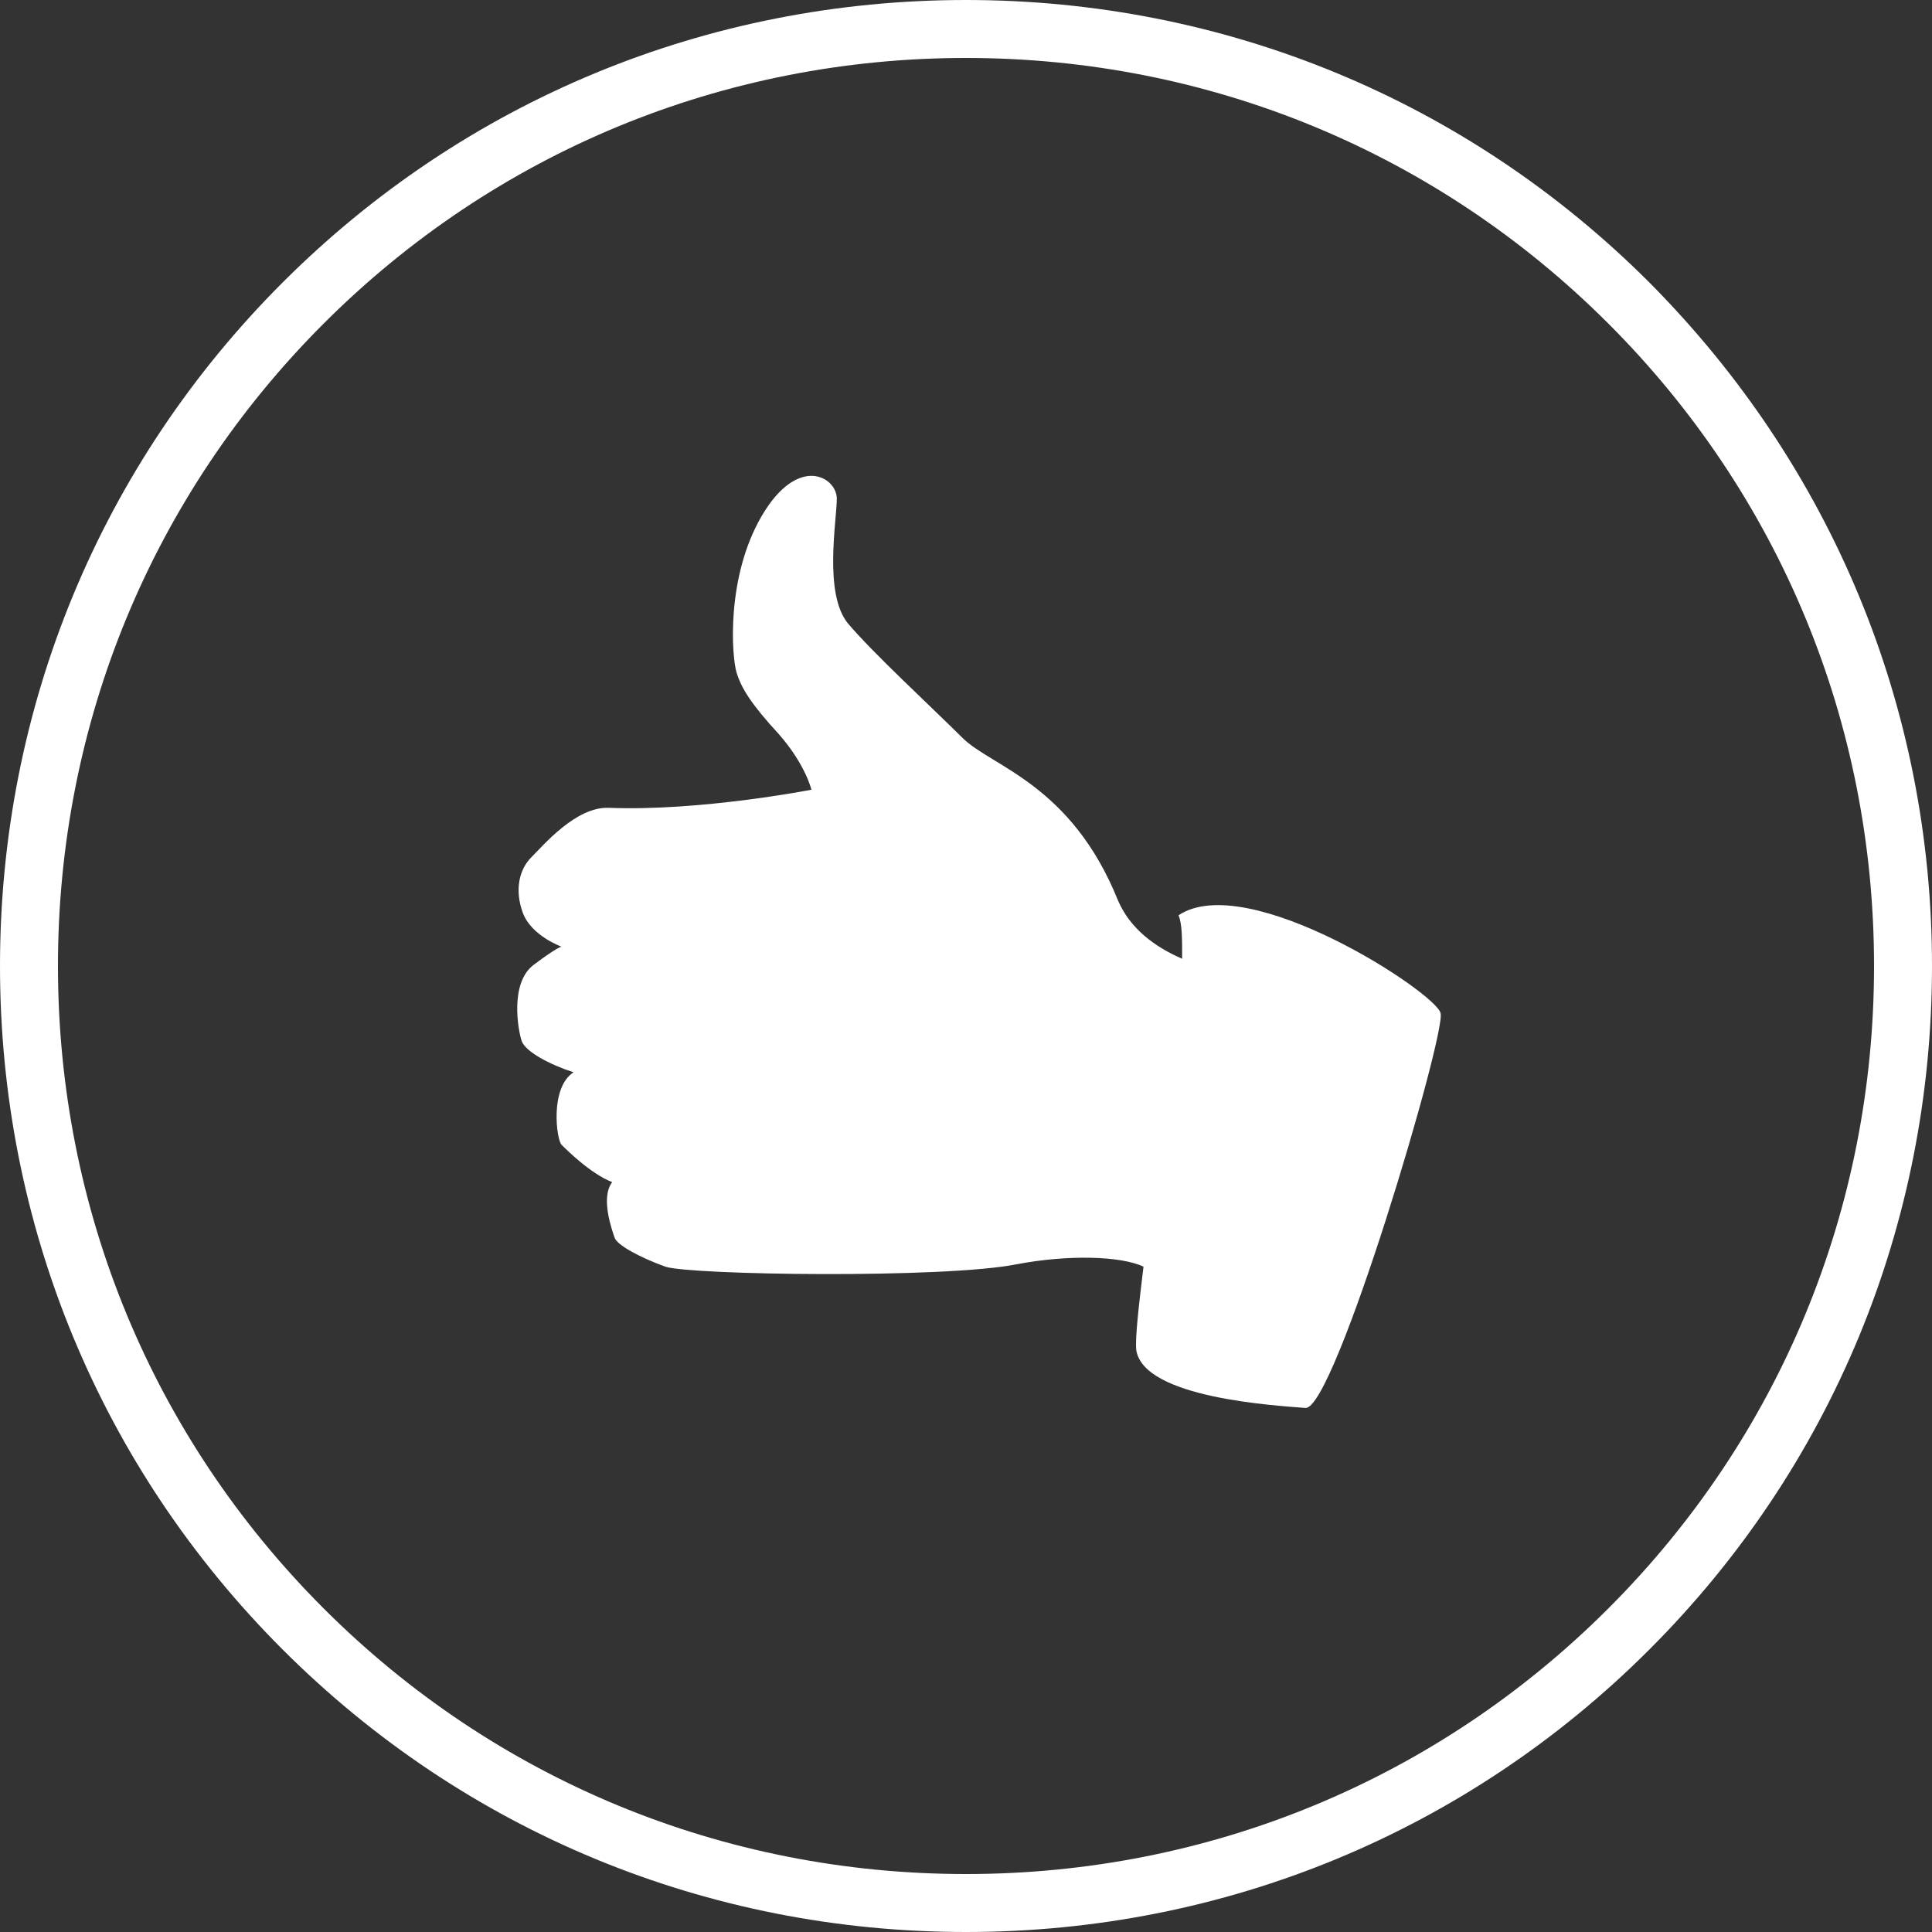 <?xml version="1.0" encoding="utf-8"?>
<!-- Generator: Adobe Illustrator 21.0.0, SVG Export Plug-In . SVG Version: 6.00 Build 0)  -->
<svg version="1.1" id="Layer_1" xmlns="http://www.w3.org/2000/svg" xmlns:xlink="http://www.w3.org/1999/xlink" x="0px" y="0px"
	 viewBox="0 0 160 160" style="enable-background:new 0 0 160 160;" xml:space="preserve">
<rect x="0" y="0" width="160" height="160" fill="#333333" stroke="none"/>
<style type="text/css">
	.st0{fill:#FFFFFF;}
</style>
<g>
	<path class="st0" d="M80,4.8c-20.1,0-39,7.8-53.2,22C12.6,41,4.8,59.9,4.8,80c0,20.1,7.8,39,22,53.2c14.2,14.2,33.1,22,53.2,22
		s39-7.8,53.2-22c14.2-14.2,22-33.1,22-53.2c0-20.1-7.8-39-22-53.2C119,12.6,100.1,4.8,80,4.8L80,4.8z M80,160
		c-21.4,0-41.5-8.3-56.6-23.4C8.3,121.5,0,101.4,0,80s8.3-41.5,23.4-56.6C38.5,8.3,58.6,0,80,0s41.5,8.3,56.6,23.4
		C151.7,38.6,160,58.6,160,80s-8.3,41.5-23.4,56.6C121.5,151.7,101.4,160,80,160L80,160z"/>
	<path class="st0" d="M119.3,83.9c-0.4-1.7-16-11.9-21.7-8.1c0.3,0.7,0.3,1.9,0.3,3.6c-2.3-1-4.3-2.5-5.3-4.8
		c-3.9-9.7-10.5-11.1-12.9-13.5c-2.4-2.4-7.5-7.1-9.5-9.5c-2-2.5-0.9-8.5-0.9-10.3c0-1.8-3.2-3.7-6.2,1.4c-3,5.1-2.5,11.7-2.1,13
		c0.4,1.3,1.2,2.6,3.5,5.1c2.2,2.5,2.7,4.6,2.7,4.6s-9.2,1.8-16.8,1.5c-2.7-0.1-5.4,3.1-6.4,4.1c-1,1-1.4,2.7-0.7,4.6
		c0.7,1.9,3.2,2.8,3.2,2.8s-0.3,0-2.3,1.5c-2,1.5-1.3,5.4-1,6.3c0.3,0.9,2.4,2,4.3,2.6c-2,1.3-1.4,5.6-1,6c0.4,0.4,2.4,2.4,4.2,3.1
		c-1,1.3,0,4,0.2,4.6c0.2,0.6,2,1.6,4.2,2.4c2.1,0.7,23.1,1,29.1-0.2c4.2-0.8,8.6-0.7,10.5,0.2c-0.4,3.3-0.7,5.9-0.6,6.9
		c0.6,4,11.6,4.6,14,4.8C110.5,116.9,119.8,85.5,119.3,83.9z"/>
</g>
</svg>
